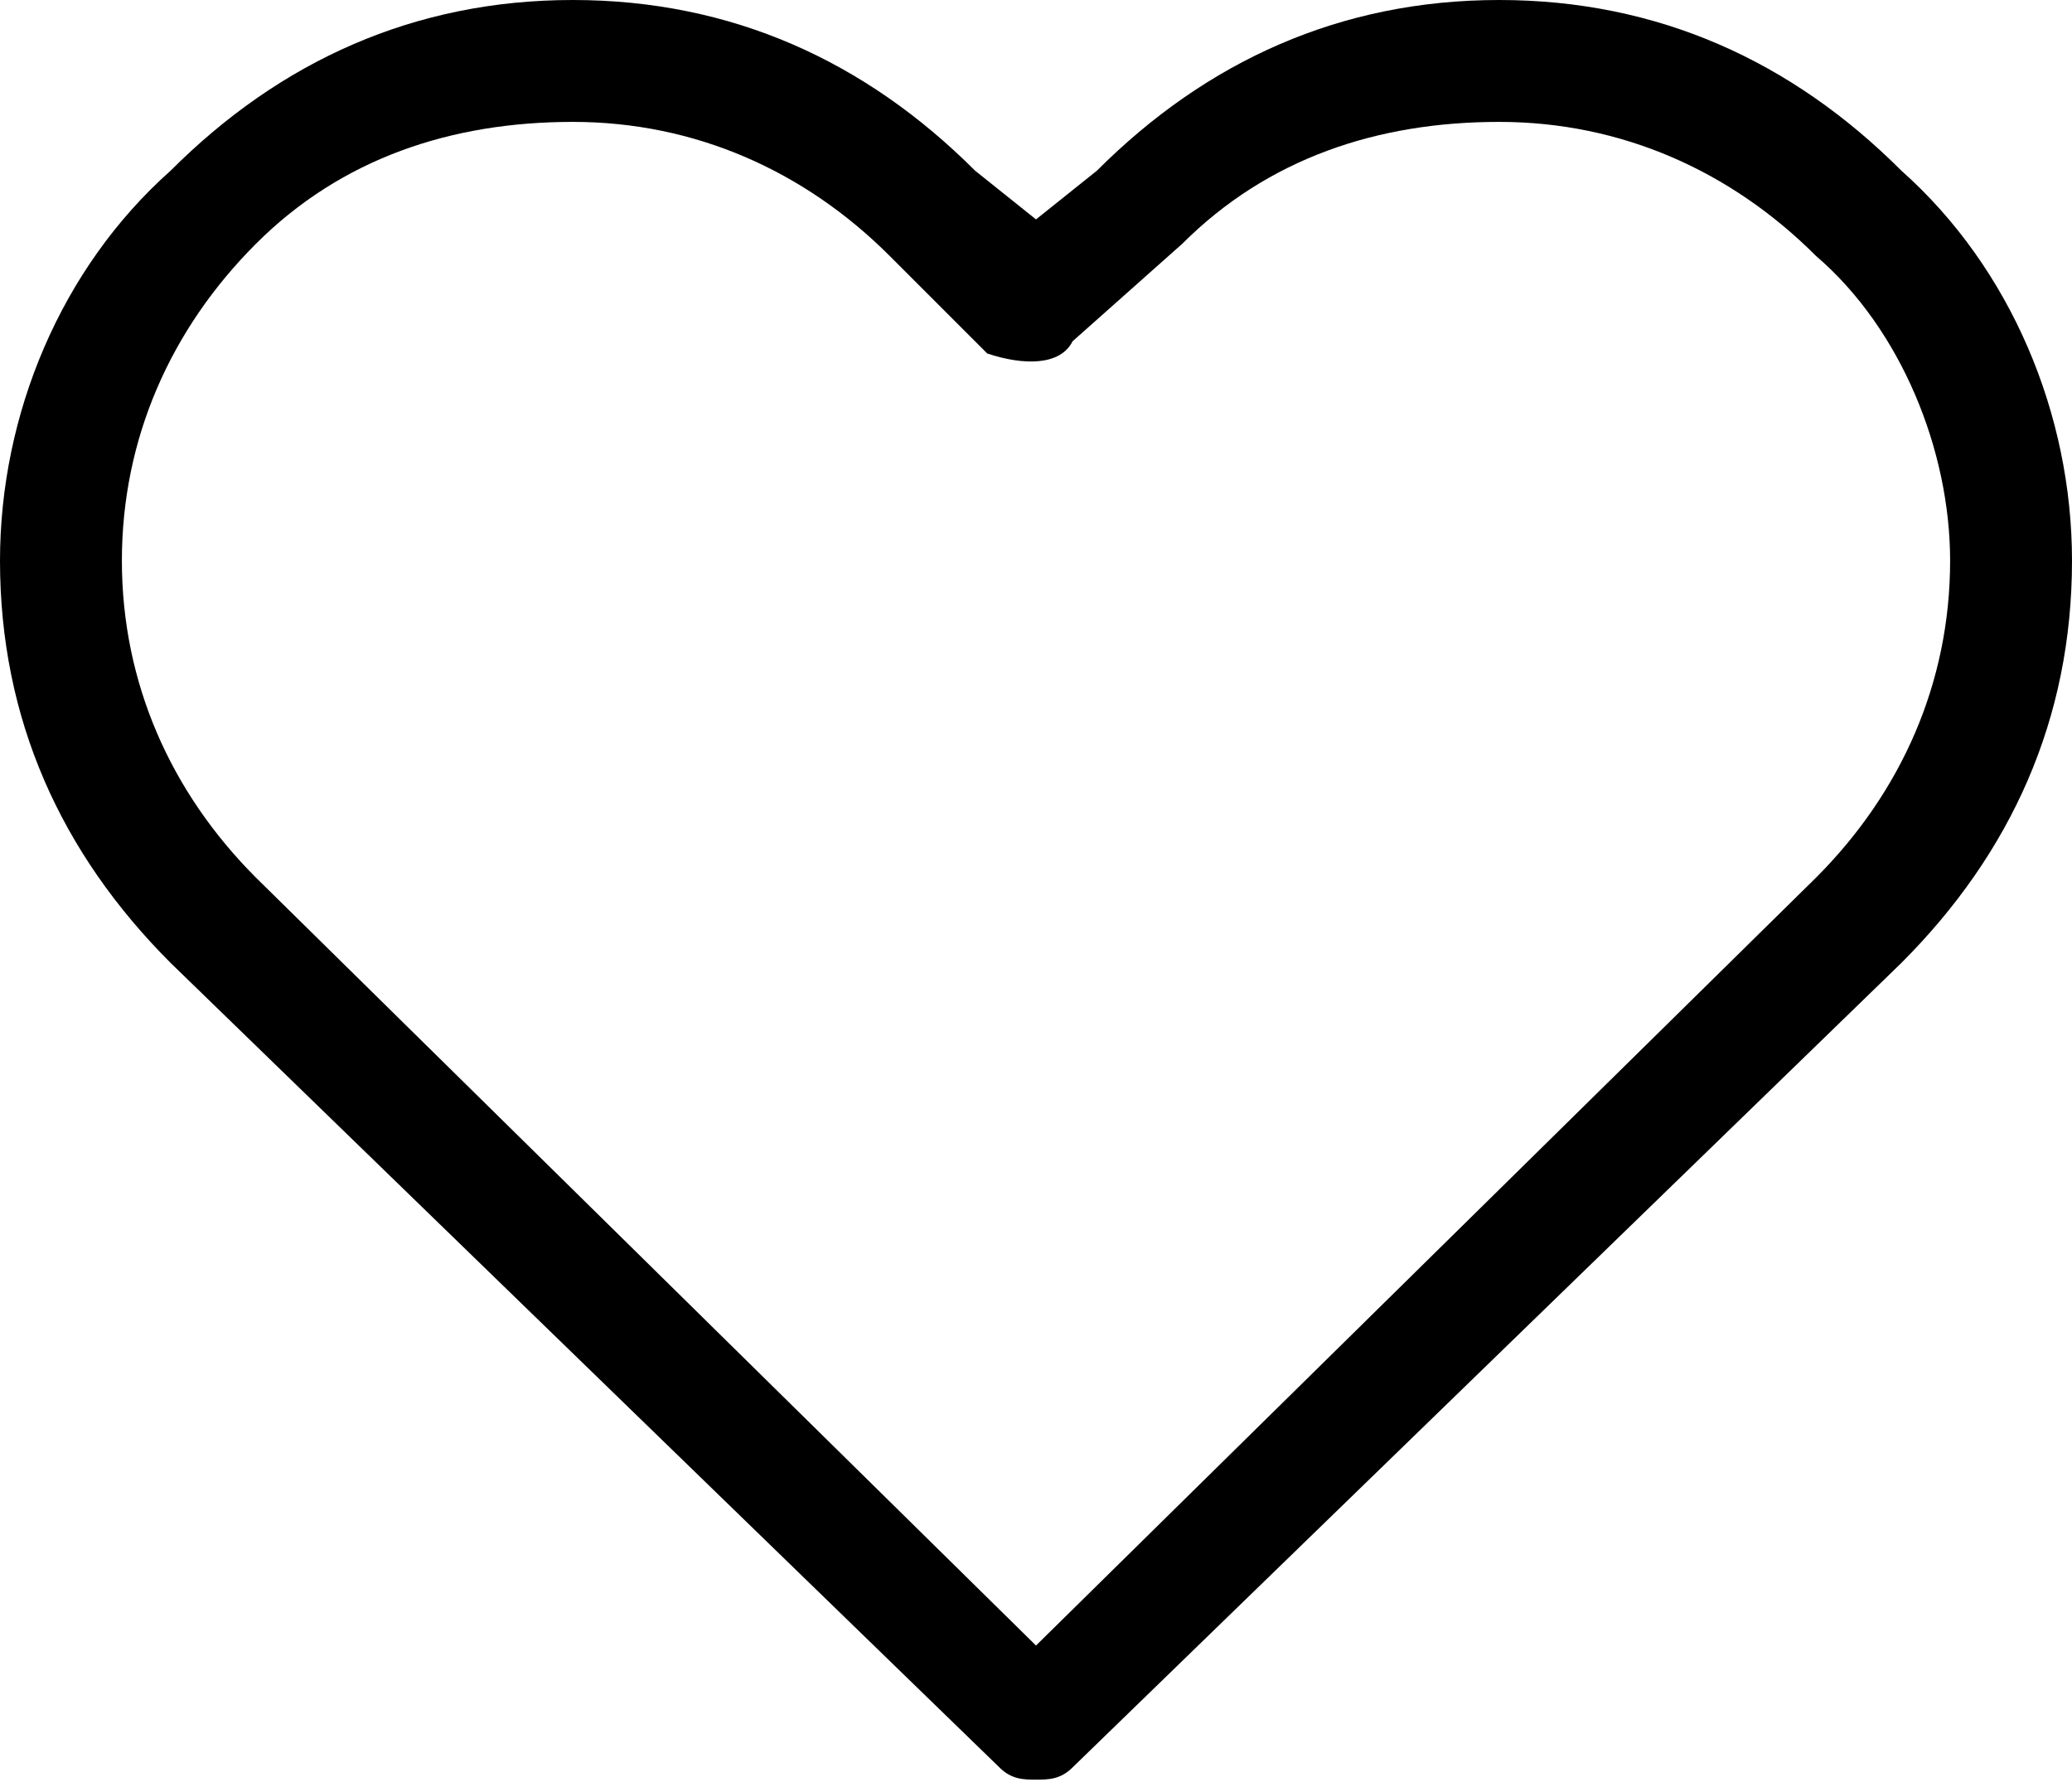<?xml version="1.0" encoding="utf-8"?>
<!-- Generator: Adobe Illustrator 24.0.3, SVG Export Plug-In . SVG Version: 6.00 Build 0)  -->
<svg version="1.1" id="Layer_1" xmlns="http://www.w3.org/2000/svg" xmlns:xlink="http://www.w3.org/1999/xlink" x="0px" y="0px"
	 viewBox="0 0 17 14.7" style="enable-background:new 0 0 17 14.7;" xml:space="preserve">
<path d="M15.6,1.4C14.7,0.5,13.6,0,12.3,0S9.9,0.5,9,1.4L8.5,1.8L8,1.4C7.1,0.5,6,0,4.7,0C3.4,0,2.3,0.5,1.4,1.4
	C0.5,2.2,0,3.4,0,4.6C0,5.9,0.5,7,1.4,7.9l6.8,6.6c0.1,0.1,0.2,0.1,0.3,0.1s0.2,0,0.3-0.1l6.8-6.6C16.5,7,17,5.9,17,4.6
	C17,3.4,16.5,2.2,15.6,1.4L15.6,1.4z M14.9,7.2l-6.4,6.3L2.1,7.2C1.4,6.5,1,5.6,1,4.6S1.4,2.7,2.1,2C2.8,1.3,3.7,1,4.7,1
	c1,0,1.9,0.4,2.6,1.1l0.8,0.8C8.4,3,8.7,3,8.8,2.8L9.7,2C10.4,1.3,11.3,1,12.3,1c1,0,1.9,0.4,2.6,1.1C15.6,2.7,16,3.7,16,4.6
	C16,5.6,15.6,6.5,14.9,7.2L14.9,7.2z"/>
</svg>
